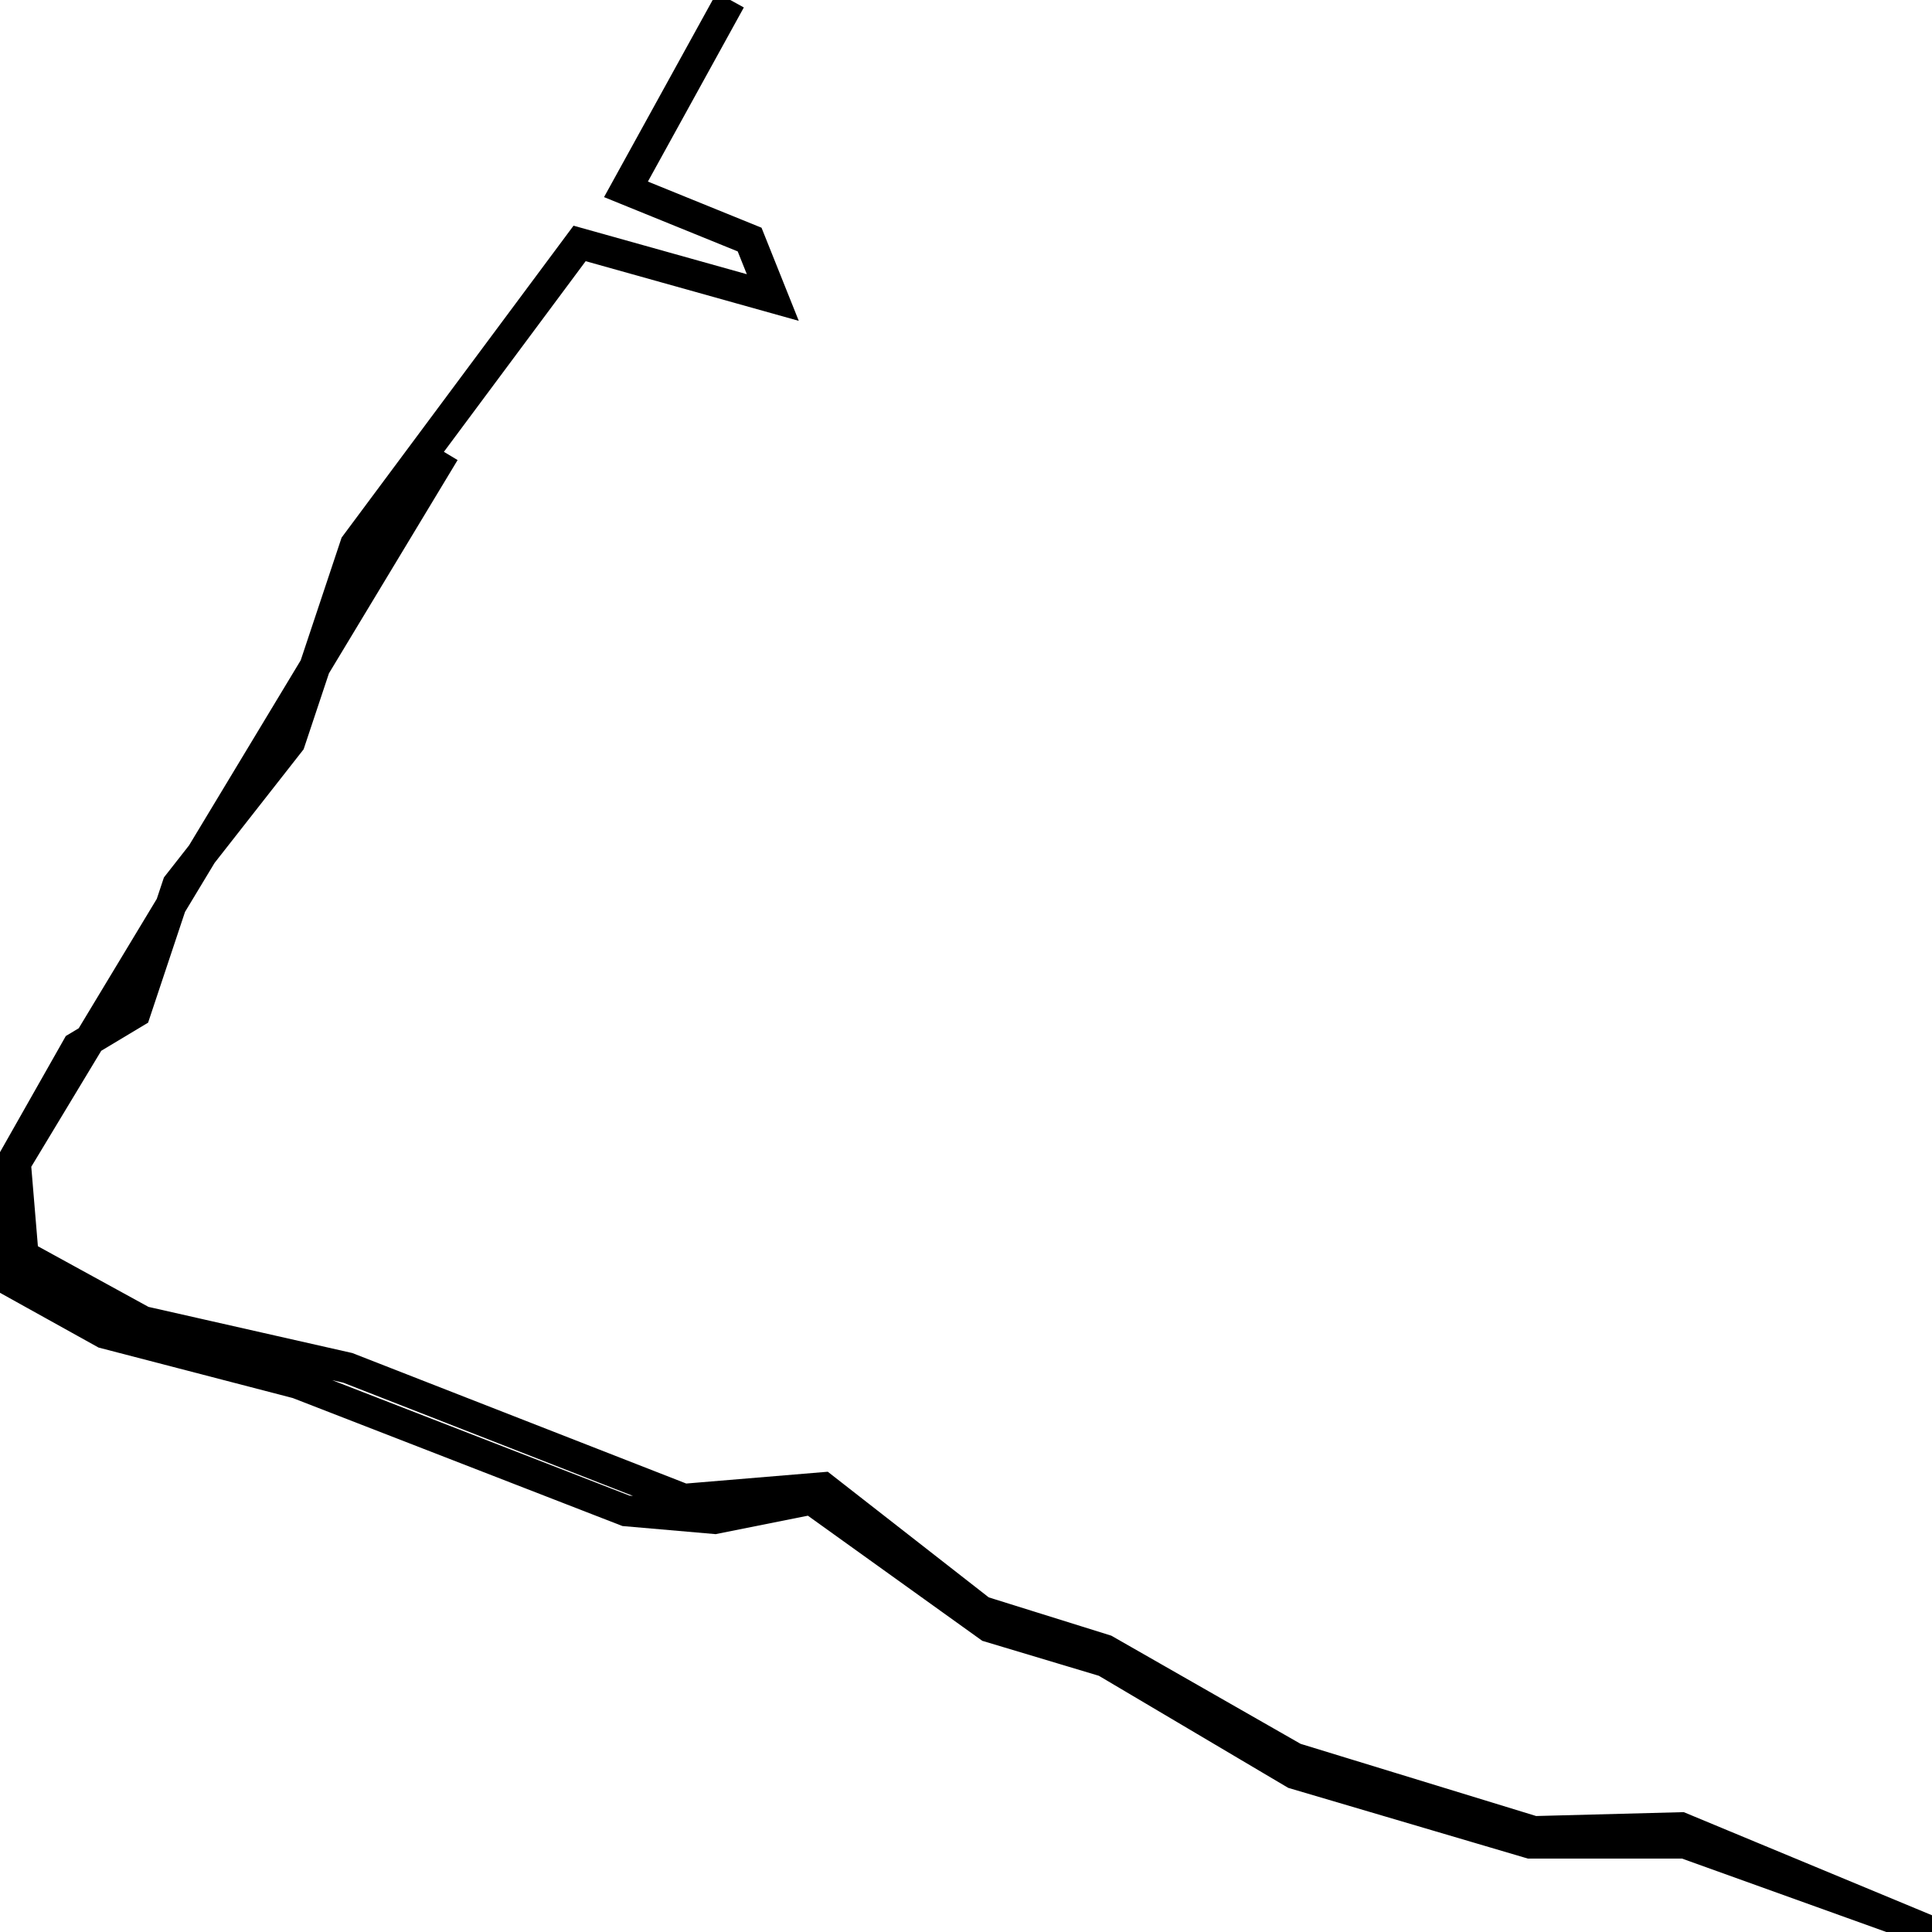 <svg xmlns="http://www.w3.org/2000/svg" viewBox="0 0 500 500"><path d="M189,0l-27,49l32,13l6,15l-50,-14l-58,78l-17,51l-29,37l-11,33l-15,9l-17,30l-3,29l27,15l50,13l85,33l23,2l25,-5l46,33l30,9l49,29l61,18l40,0l64,23l-65,-27l-38,1l-62,-19l-49,-28l-32,-10l-41,-32l-36,3l-87,-34l-53,-12l-31,-17l-2,-24l111,-184" fill="none" stroke="currentColor" stroke-width="8"/></svg>